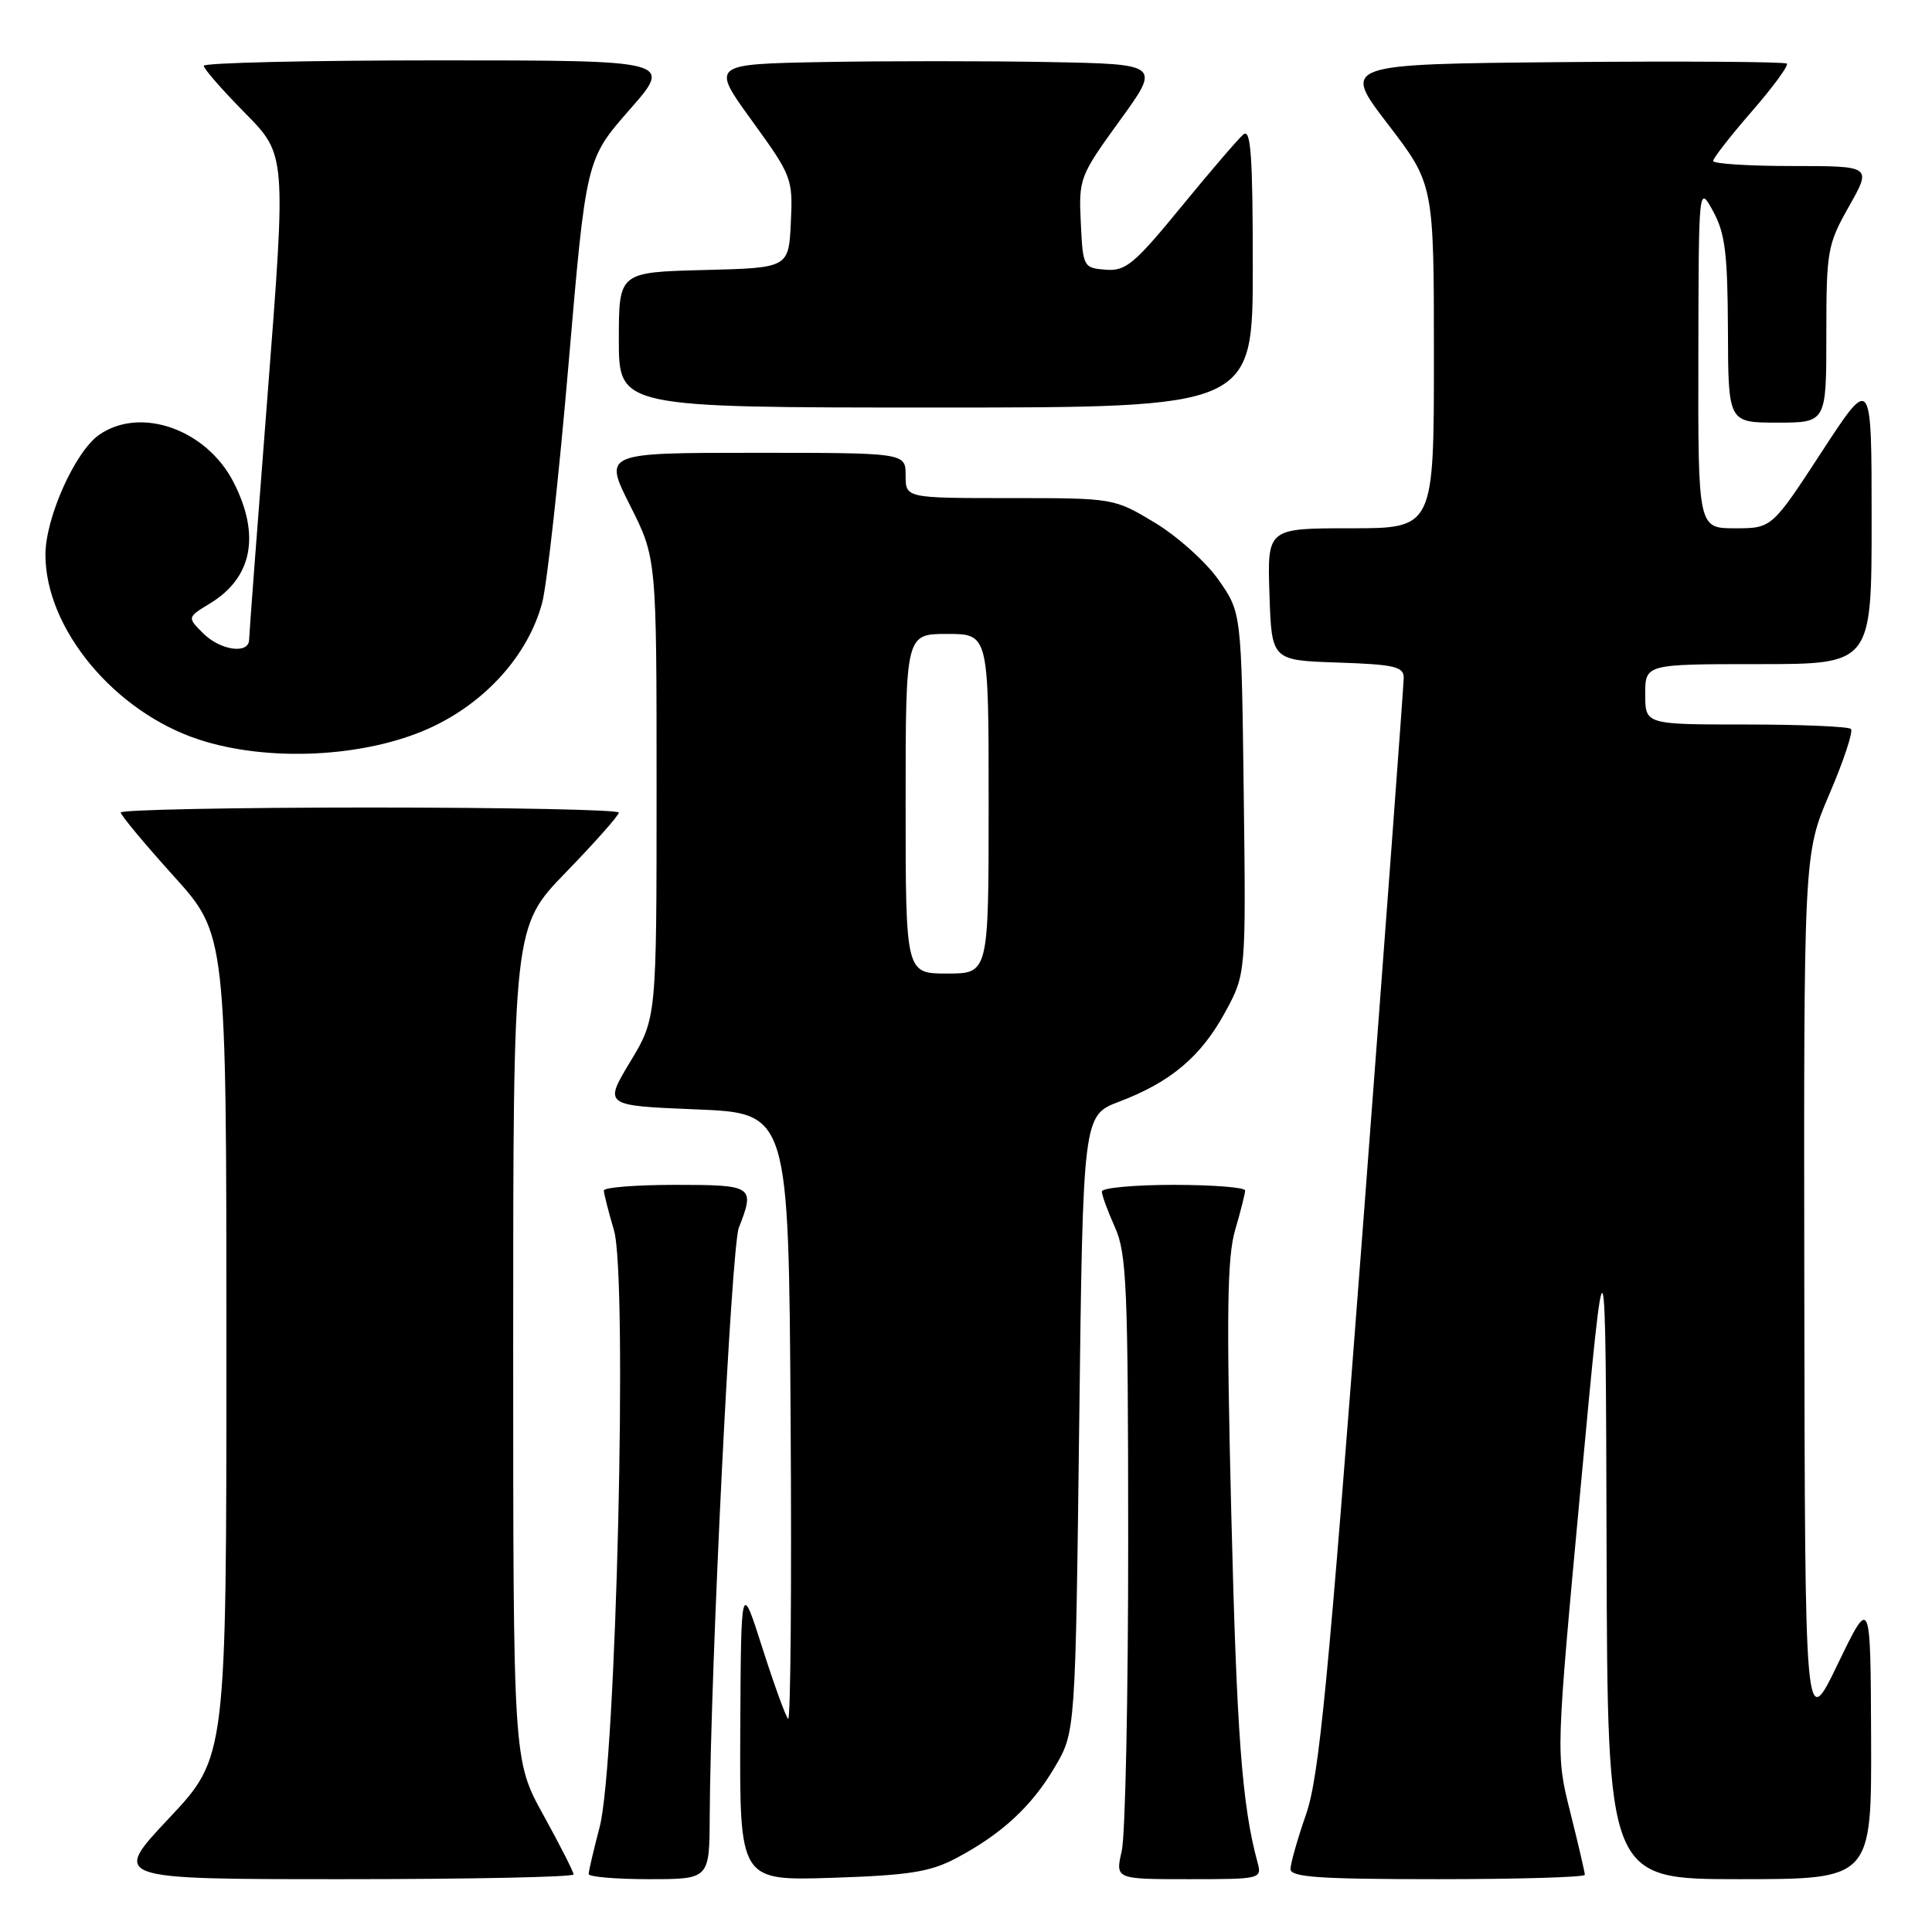<?xml version="1.0" encoding="UTF-8" standalone="no"?>
<!DOCTYPE svg PUBLIC "-//W3C//DTD SVG 1.1//EN" "http://www.w3.org/Graphics/SVG/1.1/DTD/svg11.dtd" >
<svg xmlns="http://www.w3.org/2000/svg" xmlns:xlink="http://www.w3.org/1999/xlink" version="1.1" viewBox="0 0 256 256">
 <g >
 <path fill="currentColor"
d=" M 76.00 248.37 C 76.00 248.03 74.20 244.49 72.00 240.50 C 68.00 233.25 68.00 233.25 68.00 178.02 C 68.00 122.79 68.00 122.79 75.00 115.57 C 78.85 111.60 82.00 108.05 82.00 107.67 C 82.00 107.30 67.15 107.00 49.00 107.00 C 30.85 107.00 16.00 107.30 16.00 107.66 C 16.00 108.02 19.15 111.80 23.00 116.07 C 30.00 123.82 30.00 123.82 30.00 178.33 C 30.00 232.83 30.00 232.83 22.40 240.92 C 14.79 249.00 14.79 249.00 45.40 249.00 C 62.23 249.00 76.00 248.72 76.00 248.37 Z  M 94.04 240.75 C 94.15 220.84 96.90 165.25 97.90 162.68 C 100.06 157.16 99.82 157.00 89.50 157.00 C 84.28 157.00 80.00 157.34 80.01 157.75 C 80.02 158.16 80.62 160.53 81.35 163.00 C 83.19 169.22 81.65 233.74 79.46 242.07 C 78.66 245.13 78.00 247.94 78.00 248.32 C 78.00 248.69 81.60 249.00 86.00 249.00 C 94.00 249.00 94.00 249.00 94.04 240.75 Z  M 126.62 246.26 C 132.68 243.07 136.70 239.37 139.77 234.14 C 142.50 229.50 142.50 229.50 143.00 188.65 C 143.50 147.80 143.50 147.80 148.31 145.97 C 155.13 143.38 159.13 140.01 162.33 134.14 C 165.10 129.04 165.10 129.04 164.80 105.10 C 164.50 81.17 164.50 81.17 161.46 76.83 C 159.79 74.45 155.98 71.04 153.01 69.25 C 147.59 66.00 147.58 66.00 133.79 66.00 C 120.00 66.00 120.00 66.00 120.00 63.00 C 120.00 60.00 120.00 60.00 99.99 60.00 C 79.97 60.00 79.97 60.00 83.49 66.98 C 87.00 73.95 87.00 73.95 87.00 104.42 C 87.00 134.90 87.00 134.90 83.50 140.70 C 80.01 146.50 80.01 146.50 92.25 147.00 C 104.50 147.50 104.50 147.50 104.76 187.93 C 104.91 210.16 104.76 228.09 104.43 227.76 C 104.10 227.43 102.56 223.19 101.01 218.33 C 98.19 209.50 98.19 209.50 98.09 229.35 C 98.00 249.21 98.00 249.21 110.25 248.82 C 120.38 248.49 123.21 248.05 126.62 246.26 Z  M 166.62 246.75 C 164.57 239.16 163.88 229.98 163.15 200.50 C 162.50 174.17 162.60 166.59 163.66 163.00 C 164.38 160.53 164.98 158.16 164.99 157.75 C 165.00 157.34 160.72 157.00 155.50 157.00 C 150.28 157.00 146.00 157.40 146.00 157.88 C 146.00 158.36 146.78 160.50 147.74 162.63 C 149.29 166.08 149.48 170.54 149.49 204.00 C 149.50 224.62 149.11 243.19 148.64 245.25 C 147.78 249.00 147.78 249.00 157.51 249.00 C 167.11 249.00 167.23 248.97 166.62 246.75 Z  M 210.00 248.42 C 210.00 248.10 209.13 244.38 208.08 240.17 C 206.15 232.50 206.15 232.50 209.45 197.00 C 212.76 161.50 212.76 161.50 212.88 205.25 C 213.00 249.00 213.00 249.00 230.50 249.00 C 248.00 249.00 248.00 249.00 247.93 230.25 C 247.86 211.50 247.86 211.50 243.51 220.50 C 239.17 229.50 239.17 229.50 239.08 171.34 C 239.00 113.18 239.00 113.18 242.42 105.18 C 244.31 100.78 245.58 96.91 245.26 96.59 C 244.93 96.27 238.67 96.00 231.33 96.00 C 218.00 96.00 218.00 96.00 218.00 92.00 C 218.00 88.00 218.00 88.00 233.00 88.00 C 248.00 88.00 248.00 88.00 248.00 68.87 C 248.00 49.74 248.00 49.74 241.39 59.87 C 234.78 70.00 234.78 70.00 229.89 70.00 C 225.00 70.00 225.00 70.00 225.04 47.25 C 225.08 24.50 225.08 24.50 227.00 28.00 C 228.59 30.90 228.92 33.62 228.96 43.75 C 229.00 56.00 229.00 56.00 235.50 56.00 C 242.00 56.00 242.00 56.00 242.00 44.33 C 242.00 33.21 242.14 32.41 245.01 27.33 C 248.02 22.00 248.02 22.00 237.51 22.00 C 231.73 22.00 227.00 21.70 227.00 21.33 C 227.00 20.96 229.30 18.01 232.11 14.78 C 234.93 11.54 237.02 8.69 236.77 8.43 C 236.51 8.18 223.14 8.09 207.05 8.23 C 177.80 8.50 177.80 8.50 183.90 16.45 C 190.00 24.41 190.00 24.41 190.00 47.20 C 190.00 70.00 190.00 70.00 178.96 70.00 C 167.92 70.00 167.92 70.00 168.21 78.75 C 168.50 87.50 168.50 87.50 177.25 87.79 C 184.73 88.04 186.00 88.33 186.00 89.79 C 186.00 90.73 183.55 123.67 180.56 163.00 C 175.98 223.14 174.79 235.44 173.06 240.41 C 171.93 243.66 171.00 246.92 171.00 247.66 C 171.00 248.74 174.84 249.00 190.50 249.00 C 201.22 249.00 210.00 248.74 210.00 248.42 Z  M 56.88 96.50 C 64.30 93.14 69.99 86.81 71.84 79.87 C 72.48 77.46 74.05 63.26 75.33 48.30 C 77.66 21.11 77.66 21.11 83.41 14.55 C 89.17 8.00 89.17 8.00 58.08 8.00 C 40.99 8.00 27.00 8.32 27.00 8.72 C 27.00 9.12 29.46 11.93 32.46 14.97 C 37.92 20.50 37.92 20.50 35.48 52.00 C 34.13 69.33 33.02 84.06 33.01 84.75 C 32.99 86.73 29.20 86.20 26.90 83.90 C 24.80 81.80 24.80 81.80 27.84 79.95 C 33.43 76.55 34.53 70.92 30.96 63.92 C 27.37 56.88 18.60 53.79 13.12 57.63 C 9.94 59.86 6.02 68.62 6.02 73.50 C 6.02 83.32 15.19 94.35 26.40 98.01 C 35.56 101.00 48.34 100.36 56.88 96.50 Z  M 166.00 35.38 C 166.00 20.58 165.74 16.97 164.75 17.82 C 164.06 18.40 160.35 22.73 156.50 27.43 C 150.30 35.00 149.16 35.95 146.50 35.74 C 143.56 35.50 143.49 35.38 143.21 29.50 C 142.93 23.65 143.06 23.32 148.36 16.00 C 153.80 8.50 153.80 8.50 138.90 8.22 C 130.70 8.07 117.30 8.07 109.10 8.22 C 94.20 8.50 94.20 8.50 99.64 16.00 C 104.94 23.32 105.07 23.65 104.79 29.50 C 104.50 35.50 104.50 35.50 93.25 35.78 C 82.00 36.07 82.00 36.07 82.00 45.03 C 82.00 54.00 82.00 54.00 124.00 54.00 C 166.00 54.00 166.00 54.00 166.00 35.38 Z  M 120.00 106.50 C 120.00 84.00 120.00 84.00 125.50 84.00 C 131.00 84.00 131.00 84.00 131.00 106.50 C 131.00 129.00 131.00 129.00 125.50 129.00 C 120.00 129.00 120.00 129.00 120.00 106.50 Z "/>
</g>
</svg>